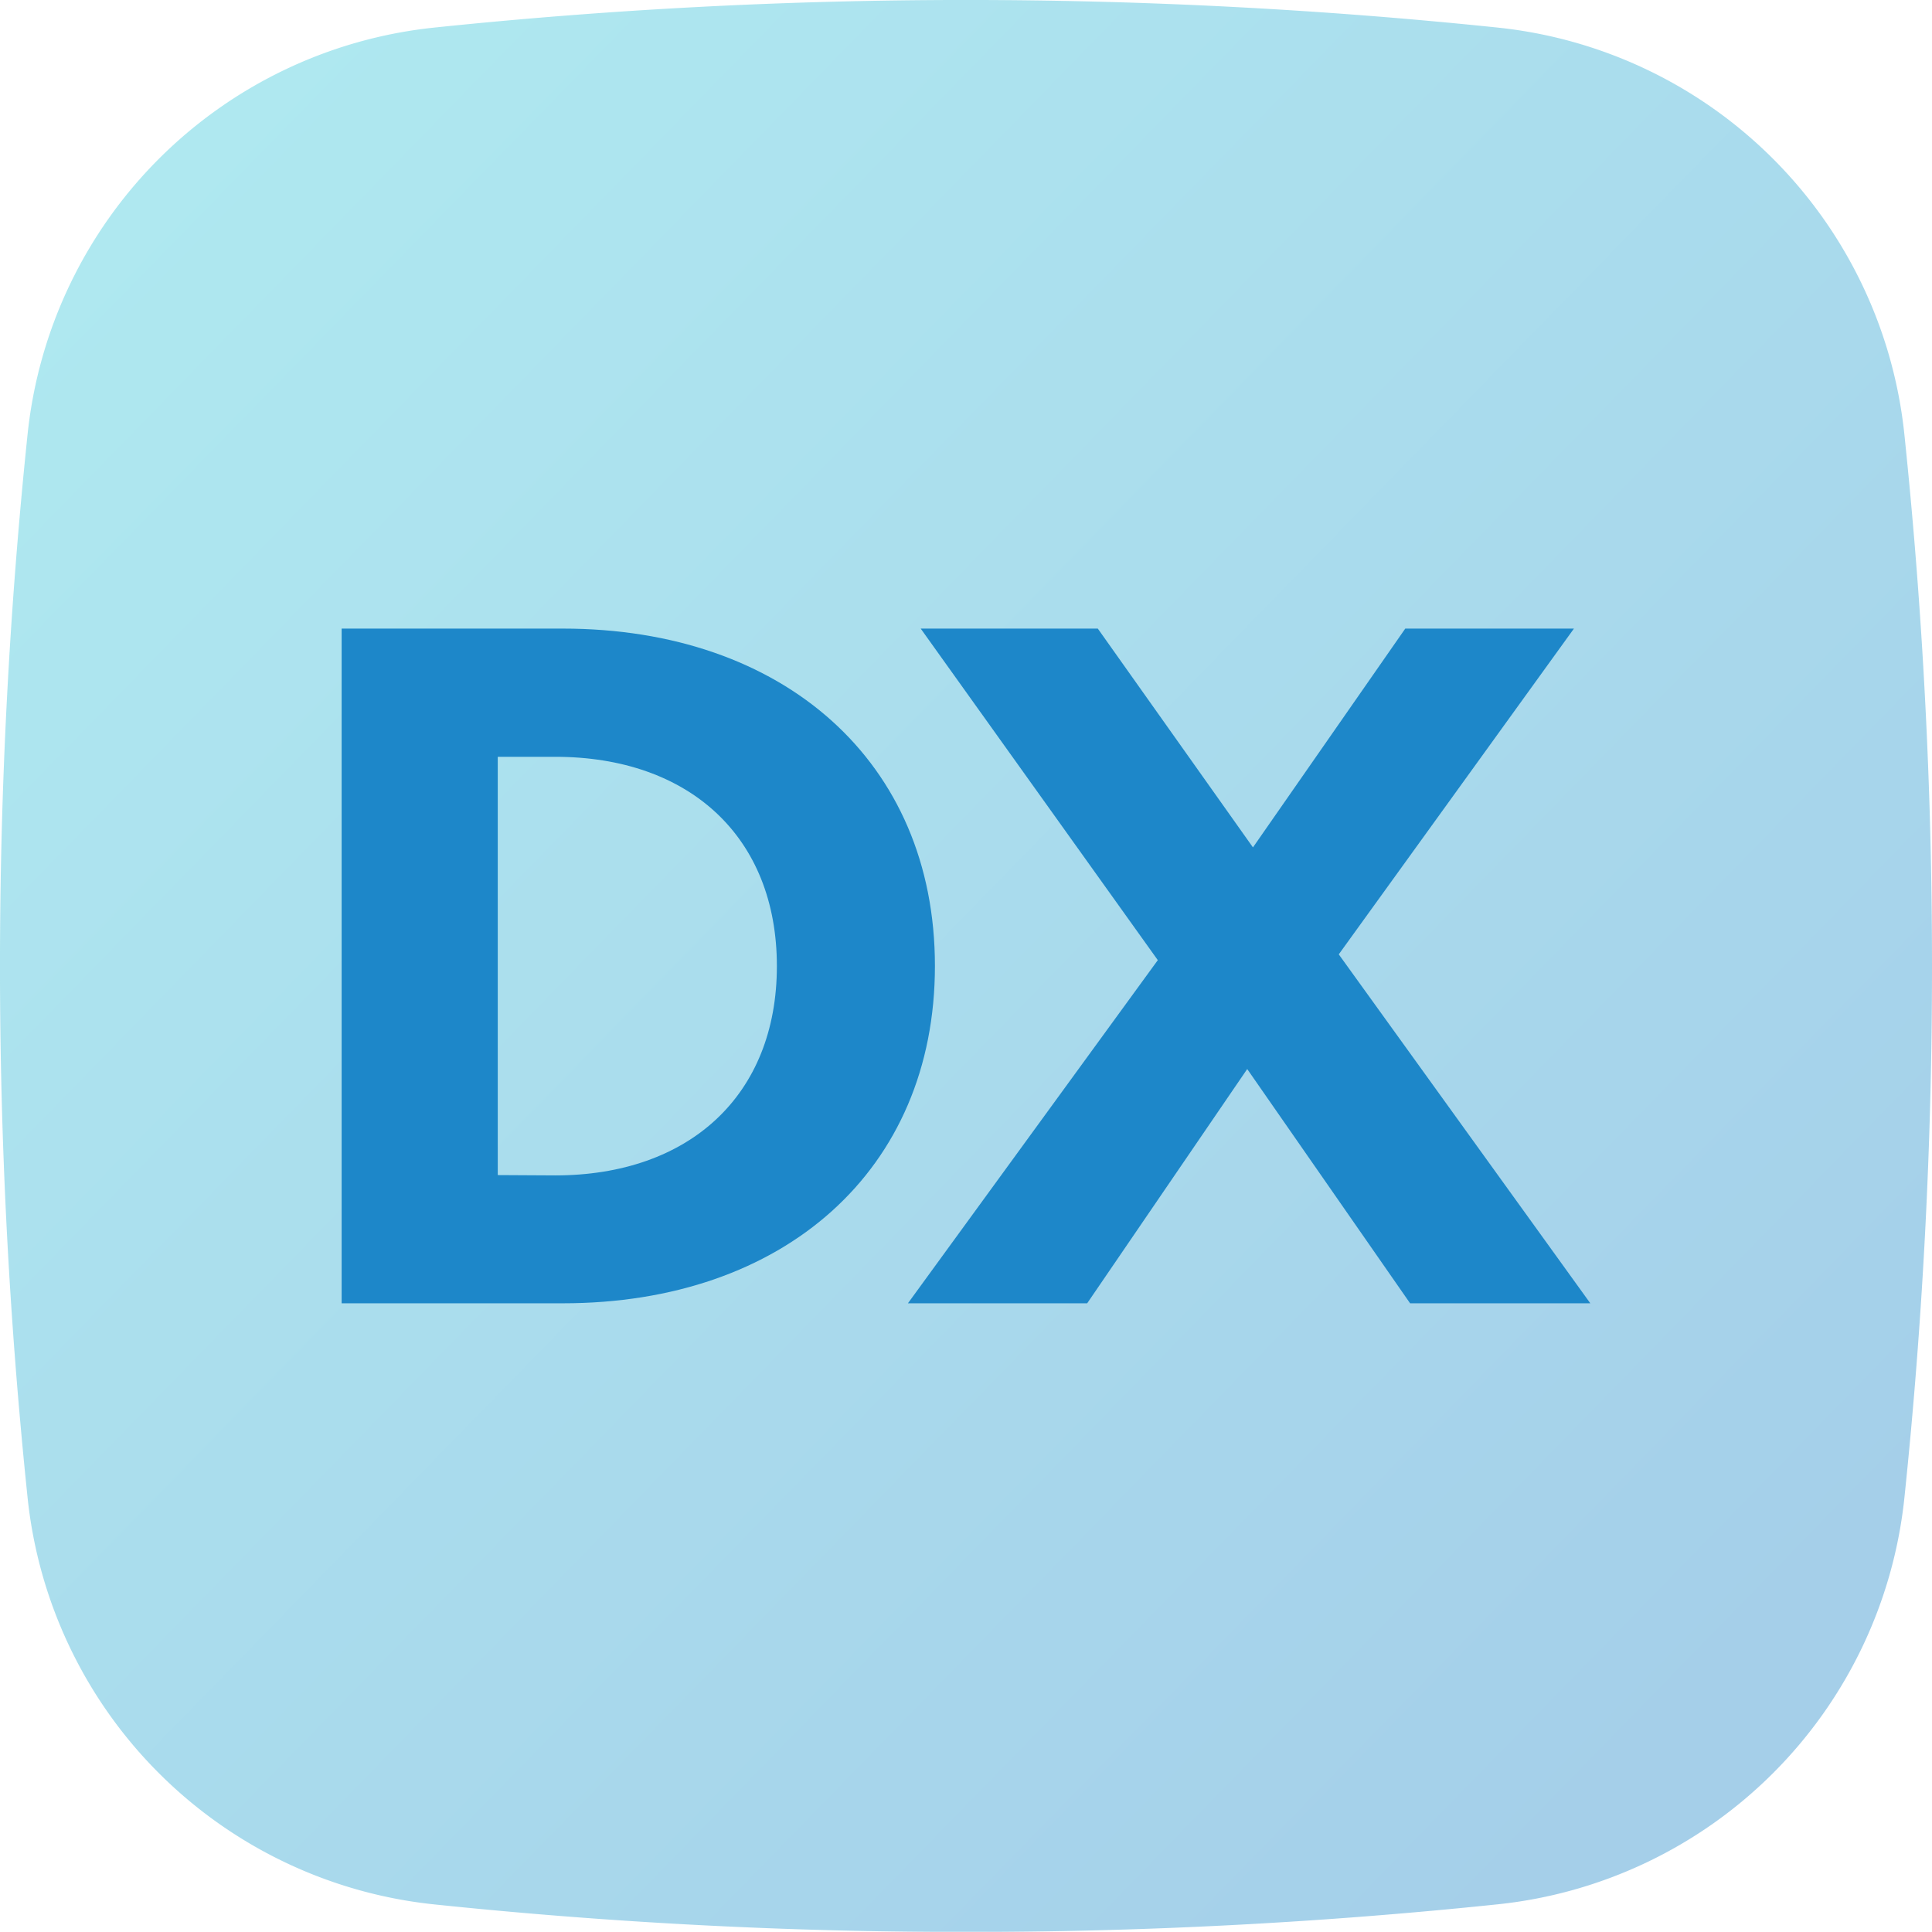 <svg xmlns="http://www.w3.org/2000/svg" xmlns:xlink="http://www.w3.org/1999/xlink" width="36" height="35.998" viewBox="0 0 36 35.998">
  <defs>
    <linearGradient id="linear-gradient" x1="0.882" y1="0.882" x2="0.082" y2="0.102" gradientUnits="objectBoundingBox">
      <stop offset="0" stop-color="#1d87c9"/>
      <stop offset="1" stop-color="#36c6d9"/>
    </linearGradient>
    <clipPath id="clip-path">
      <rect id="Rectangle_933" data-name="Rectangle 933" width="36" height="35.998" fill="url(#linear-gradient)"/>
    </clipPath>
  </defs>
  <g id="home" transform="translate(-9120.336 -3837.169)">
    <g id="Group_6791" data-name="Group 6791" transform="translate(9120.336 3837.169)" opacity="0.4">
      <g id="Group_6790" data-name="Group 6790" clip-path="url(#clip-path)">
        <path id="Path_7942" data-name="Path 7942" d="M36,18a95.37,95.37,0,0,1-.514,9.907,8.509,8.509,0,0,1-7.577,7.577A95.389,95.389,0,0,1,18,36a95.374,95.374,0,0,1-9.907-.514A8.509,8.509,0,0,1,.514,27.906a95.7,95.7,0,0,1,0-19.815A8.509,8.509,0,0,1,8.091.514a95.7,95.7,0,0,1,19.817,0,8.509,8.509,0,0,1,7.577,7.577A95.37,95.37,0,0,1,36,18" fill="url(#linear-gradient)"/>
      </g>
    </g>
    <g id="home-2" data-name="home" transform="translate(-34.467 -11.118)">
      <path id="Path_7940" data-name="Path 7940" d="M-4.831-1.428H-.708c4.113,0,6.932-2.478,6.932-6.286S3.4-14-.708-14H-4.831Zm2.909-2.389v-7.794H-.852c2.5,0,4.131,1.491,4.131,3.9s-1.634,3.9-4.131,3.9Z" transform="translate(9166 3874)" fill="#1d87c9"/>
      <path id="Path_7941" data-name="Path 7941" d="M5.635-1.428.948-7.93,5.33-14H2.187L-.651-9.923-3.542-14h-3.3l4.418,6.178L-7.08-1.428h3.34L-.758-5.793,2.277-1.428Z" transform="translate(9178.801 3874)" fill="#1d87c9"/>
    </g>
  </g>
</svg>
